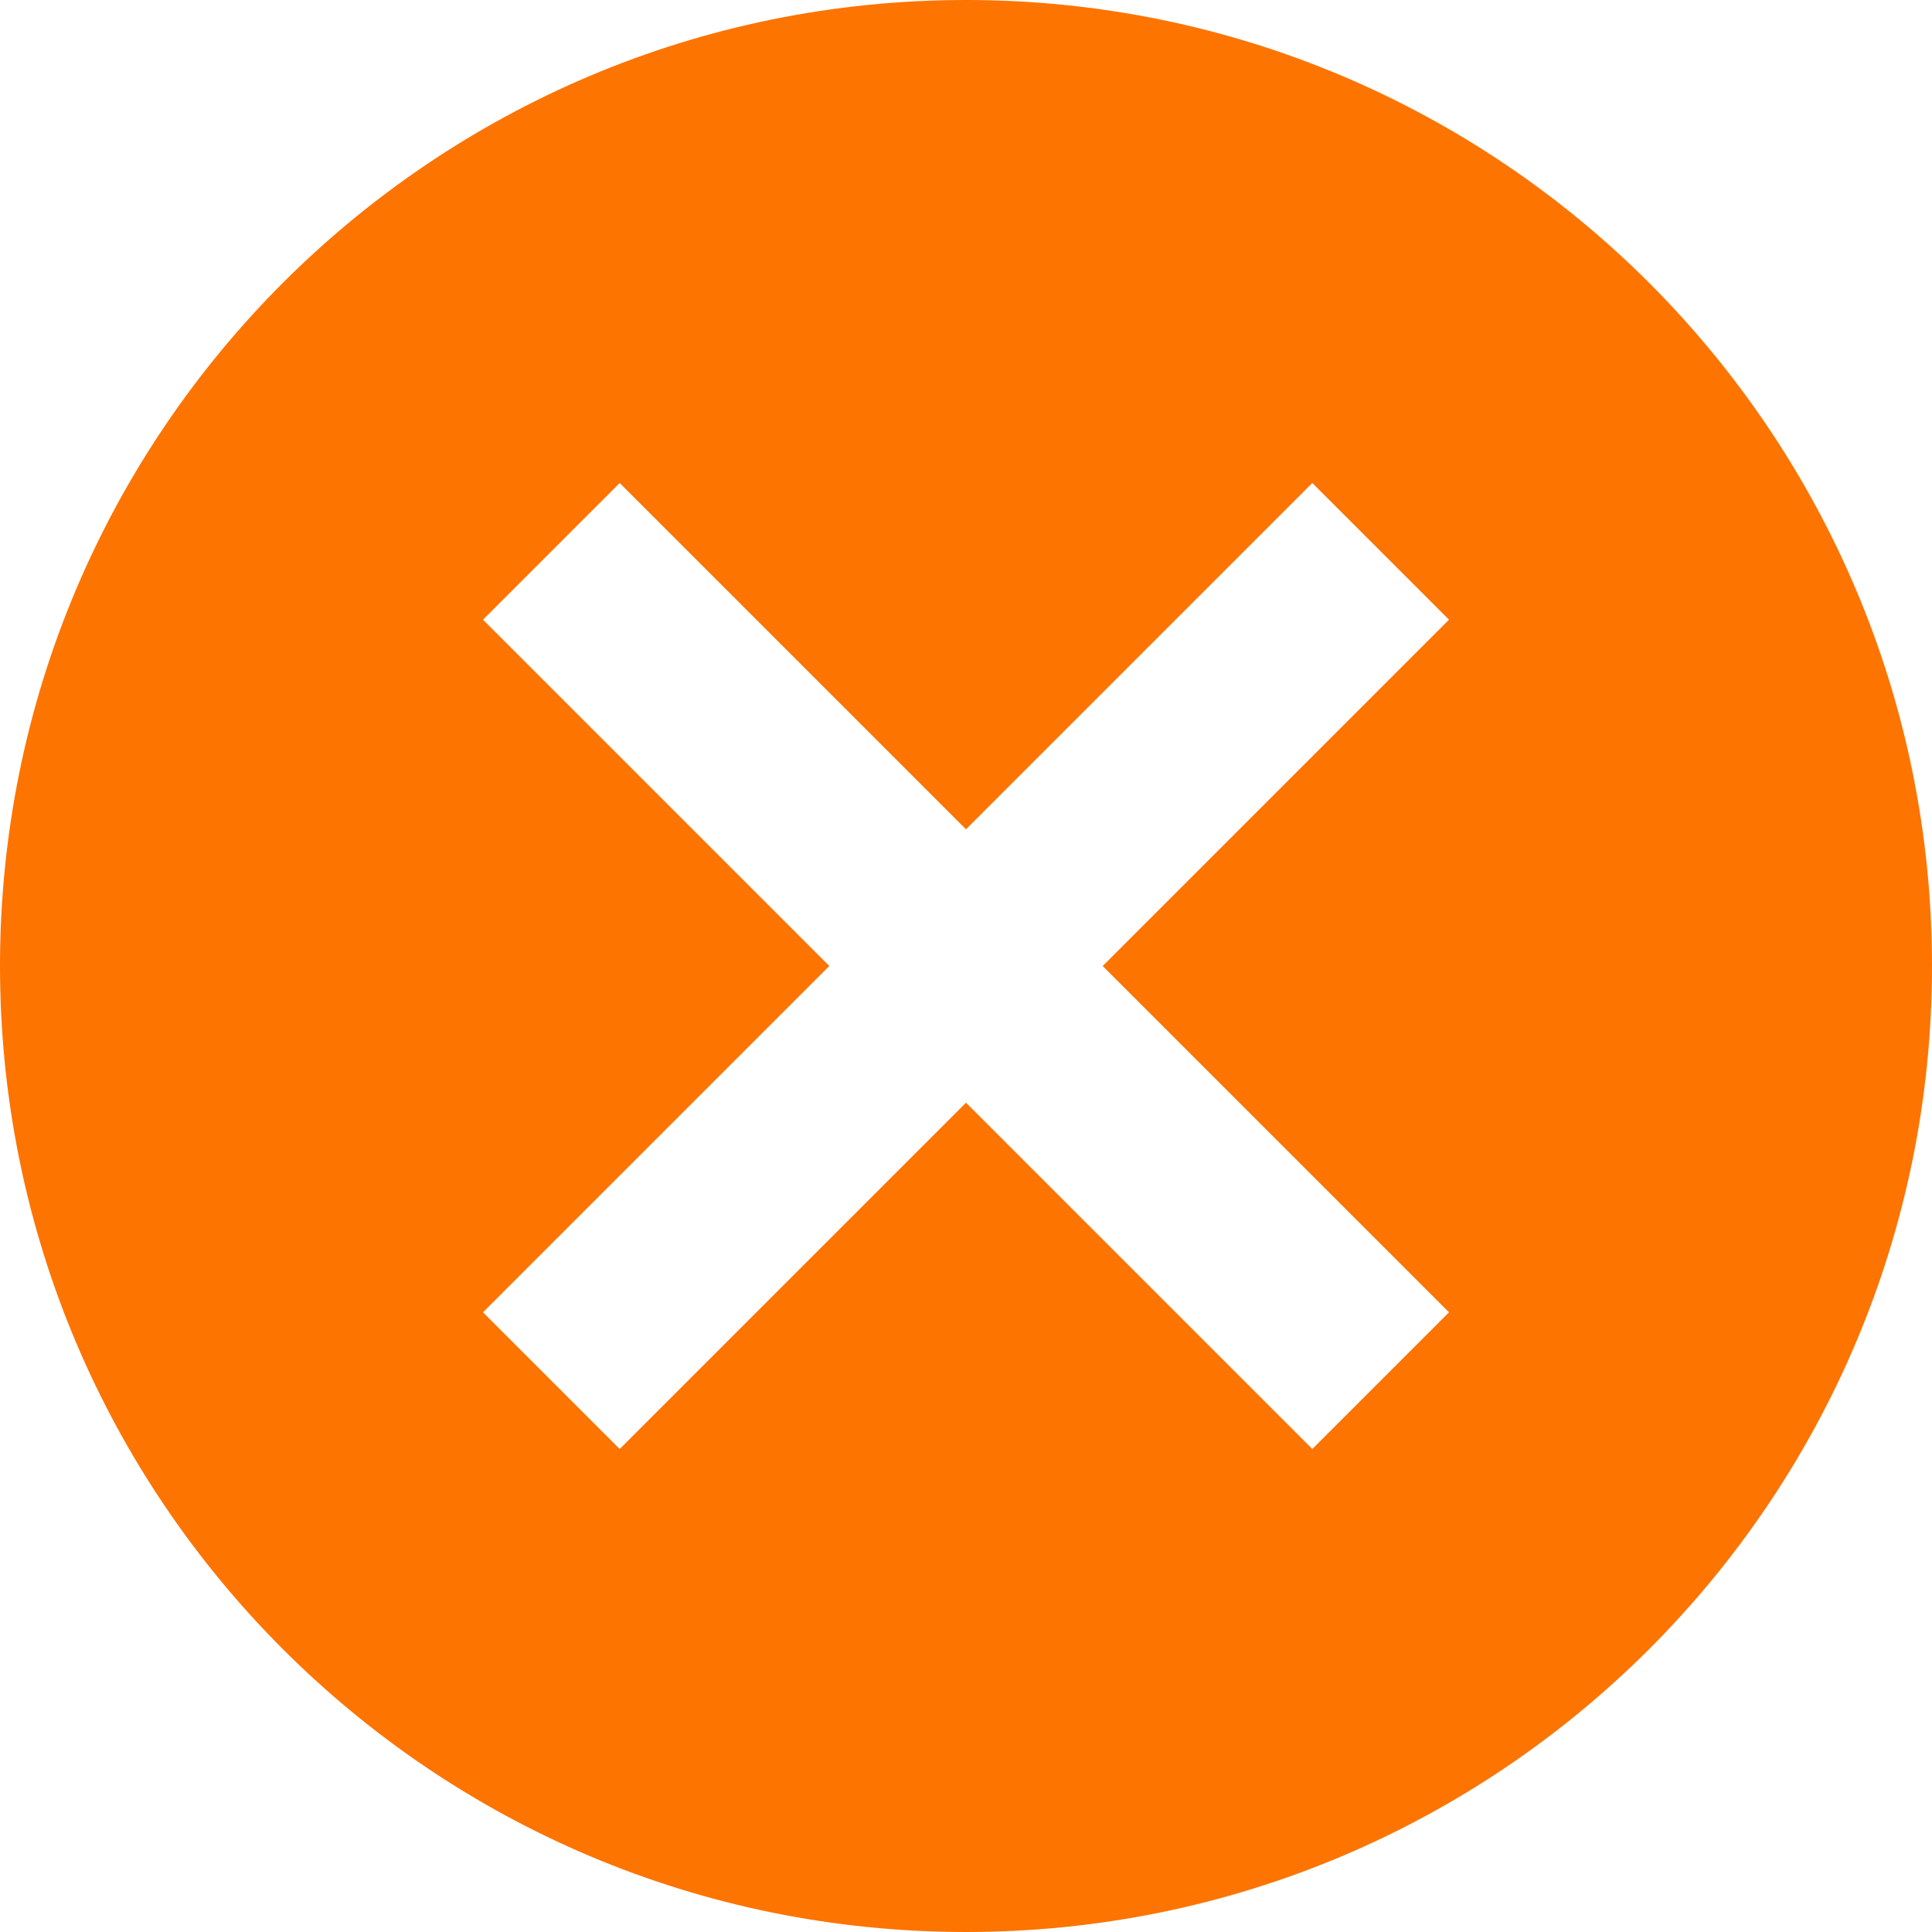 <svg width="40" height="40" viewBox="0 0 40 40" fill="none" xmlns="http://www.w3.org/2000/svg">
<path d="M20 0C8.95 0 0 8.95 0 20C0 31.05 8.95 40 20 40C31.05 40 40 31.05 40 20C40 8.95 31.05 0 20 0ZM30 27.17L27.17 30L20 22.83L12.83 30L10 27.17L17.17 20L10 12.83L12.83 10L20 17.17L27.17 10L30 12.83L22.83 20L30 27.17Z" fill="#FD7401"/>
</svg>
